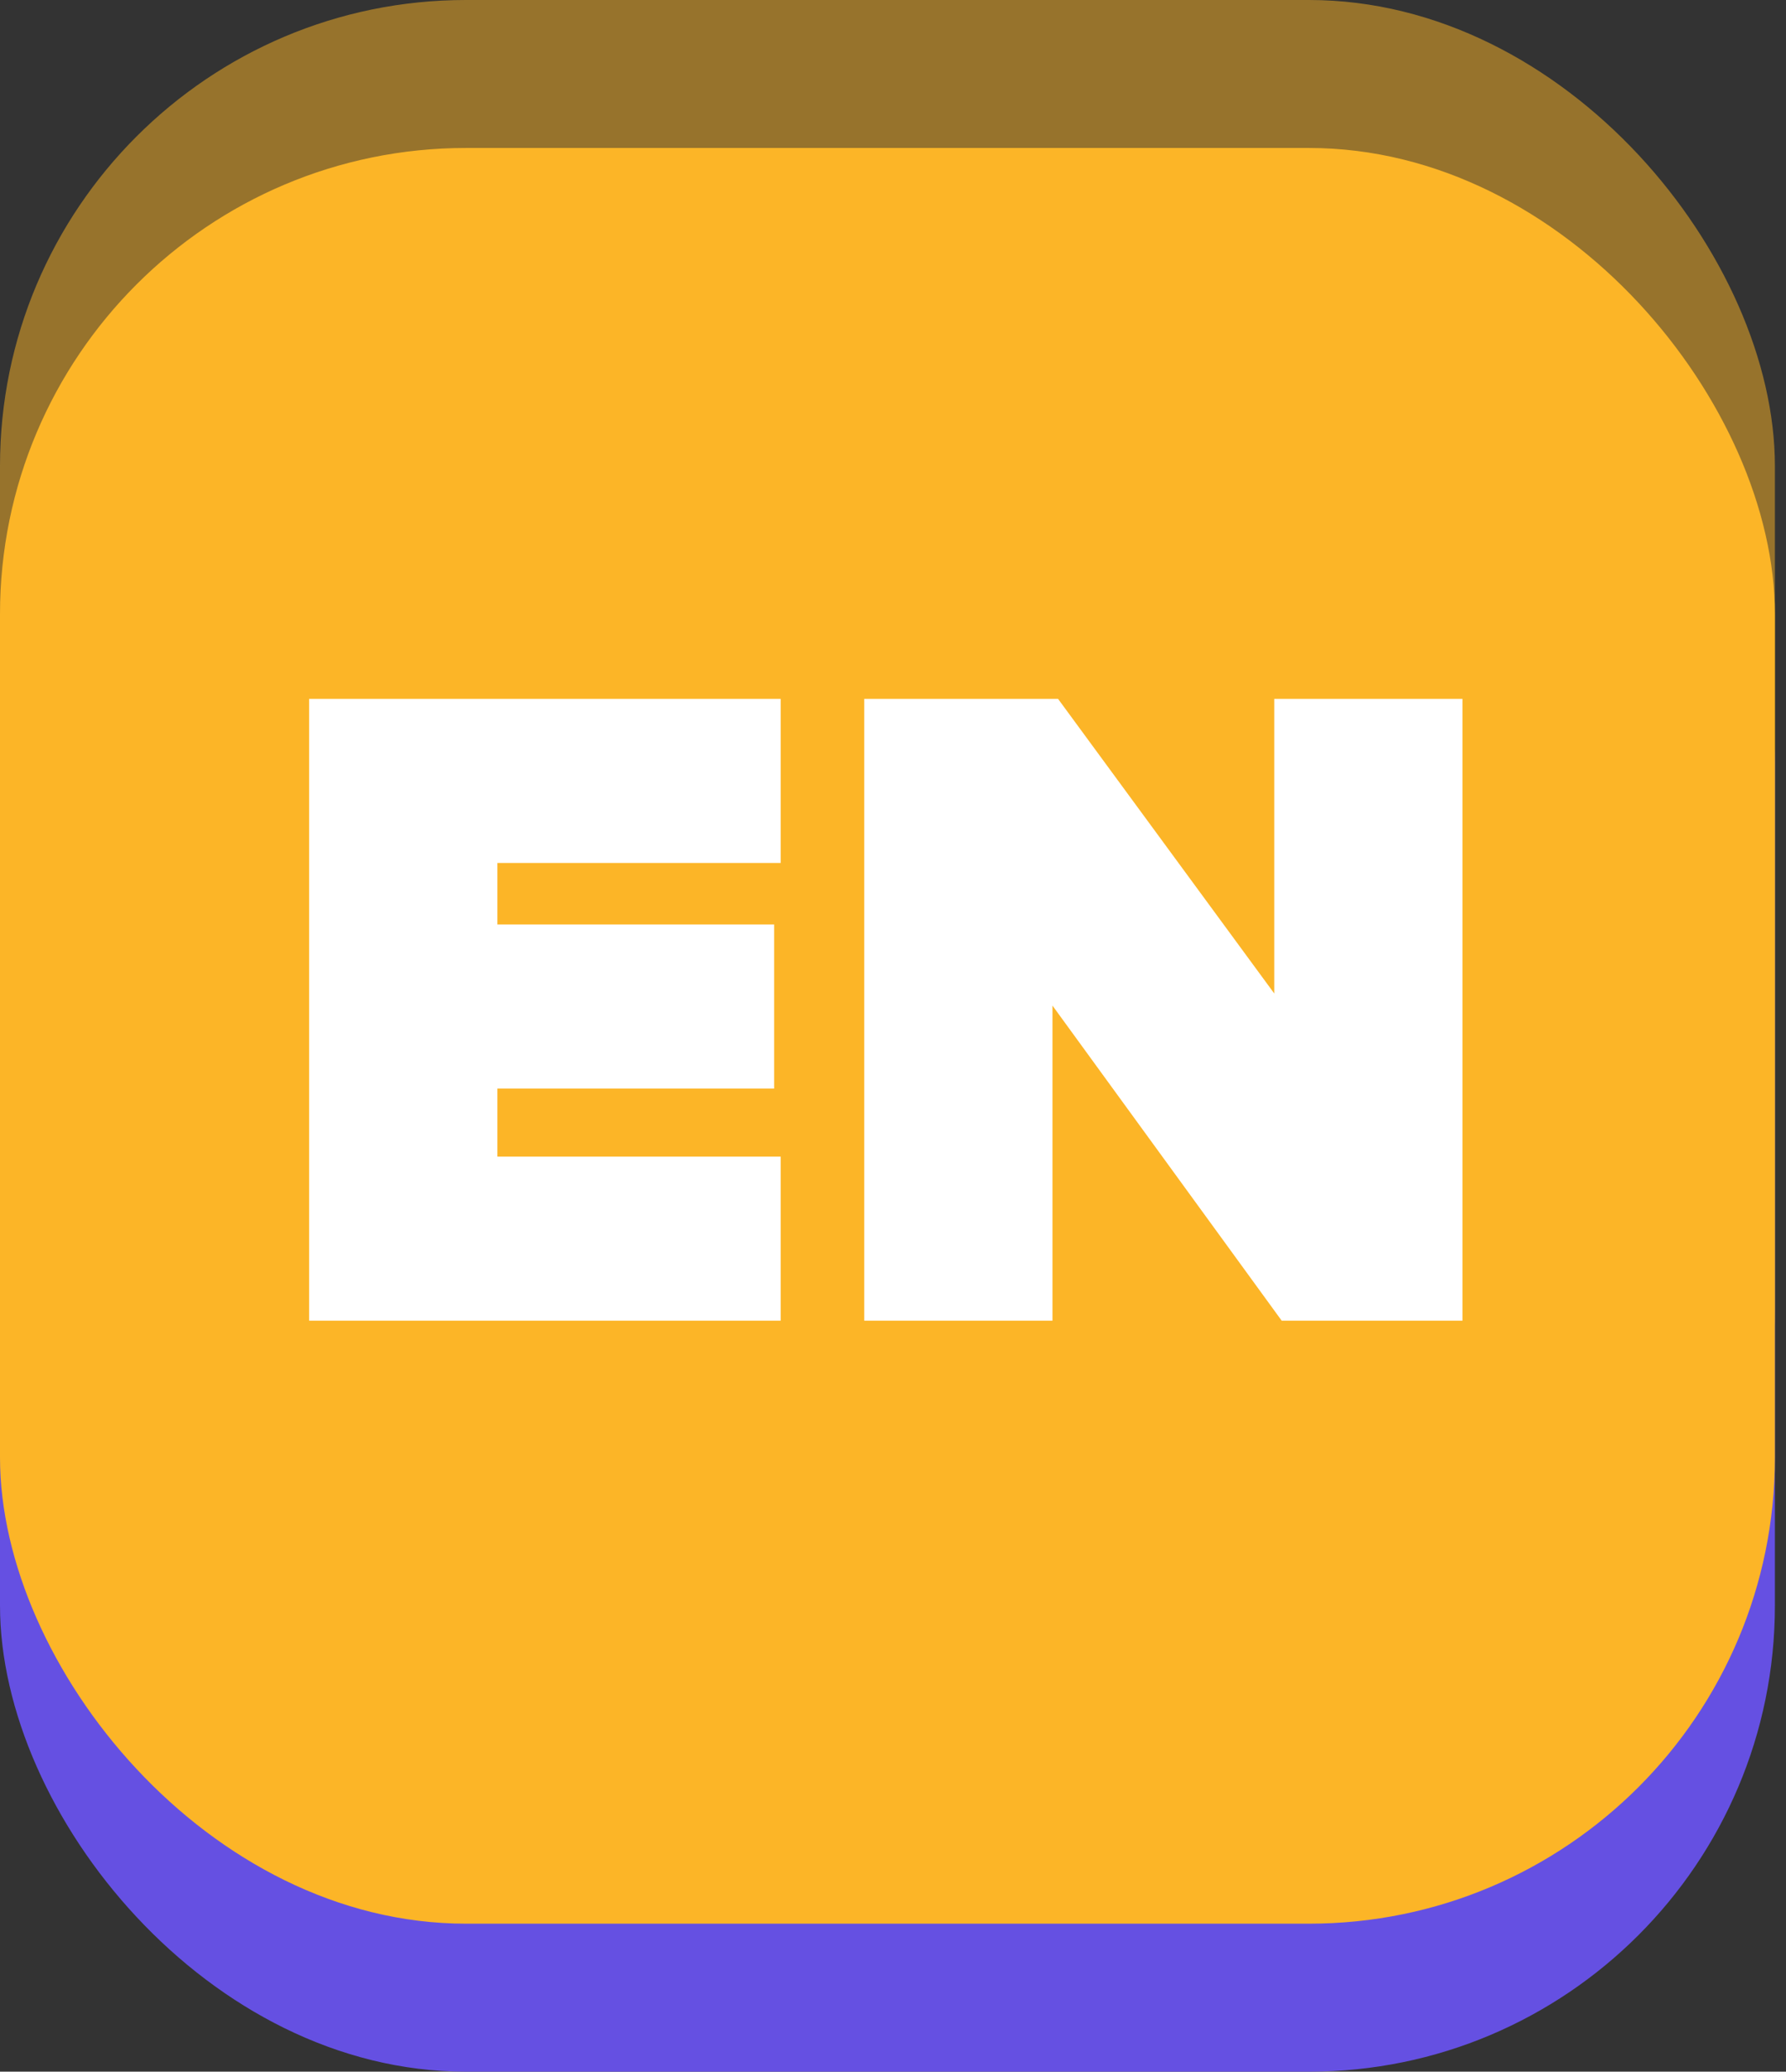 <svg width="69" height="80" viewBox="0 0 69 80" fill="none" xmlns="http://www.w3.org/2000/svg">
<rect x="0" y="0" width="69" height="80" fill="#333333" stroke="none"/>
<rect y="11.429" width="68.571" height="68.571" rx="18" fill="#6550E2"/>
<rect opacity="0.5" width="68.571" height="68.571" rx="18" fill="#FCB527"/>
<rect y="5.714" width="68.571" height="68.571" rx="18" fill="#FCB527"/>
<path d="M30.16 51V44.664H19.216V42.036H29.908V35.7H19.216V33.324H30.16V26.988H11.944V51H30.16ZM56.501 51V26.988H49.229V38.364L40.877 26.988H33.389V51H40.661V38.832L49.517 51H56.501Z" fill="white"/>
</svg>
